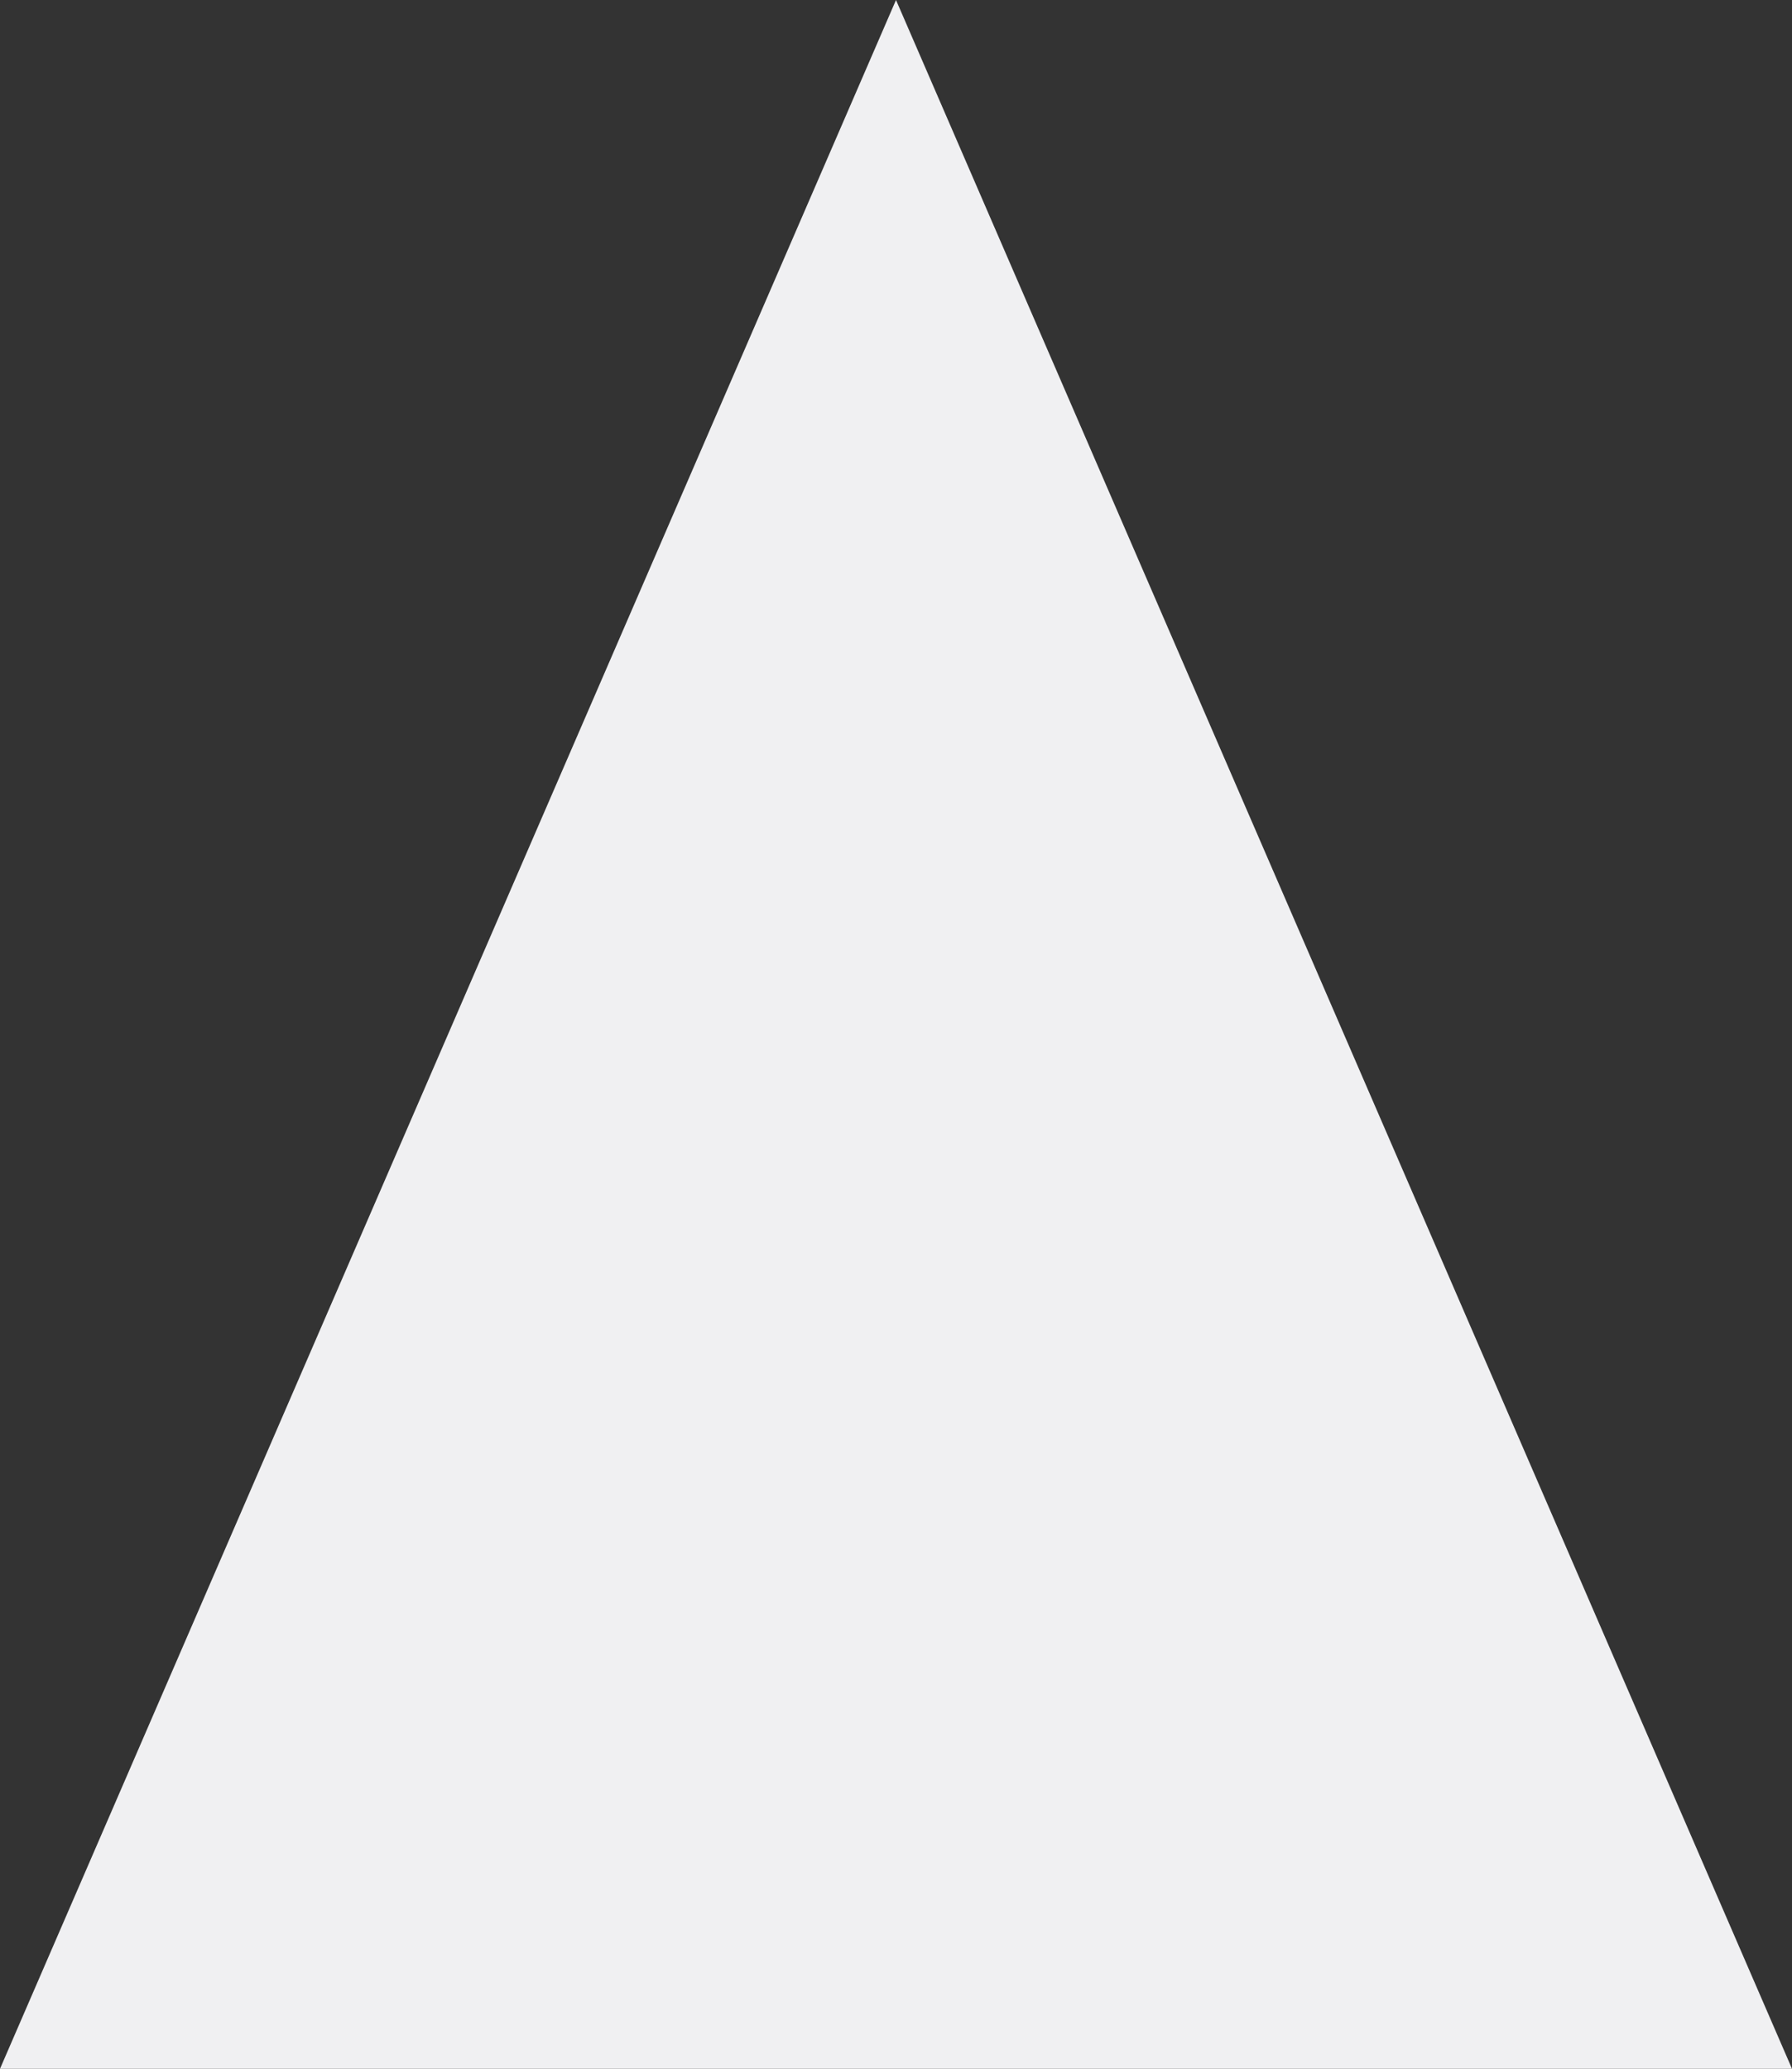 <svg xmlns="http://www.w3.org/2000/svg" width="175" height="202" viewBox="0 0 175 202">
  <rect x="0" y="0" width="175" height="202" fill="#333333" stroke="none"/>
  <path id="Intersection_1" data-name="Intersection 1" d="M0,202,87.5,0,175,202Z" fill="#f0f0f2"/>
</svg>
